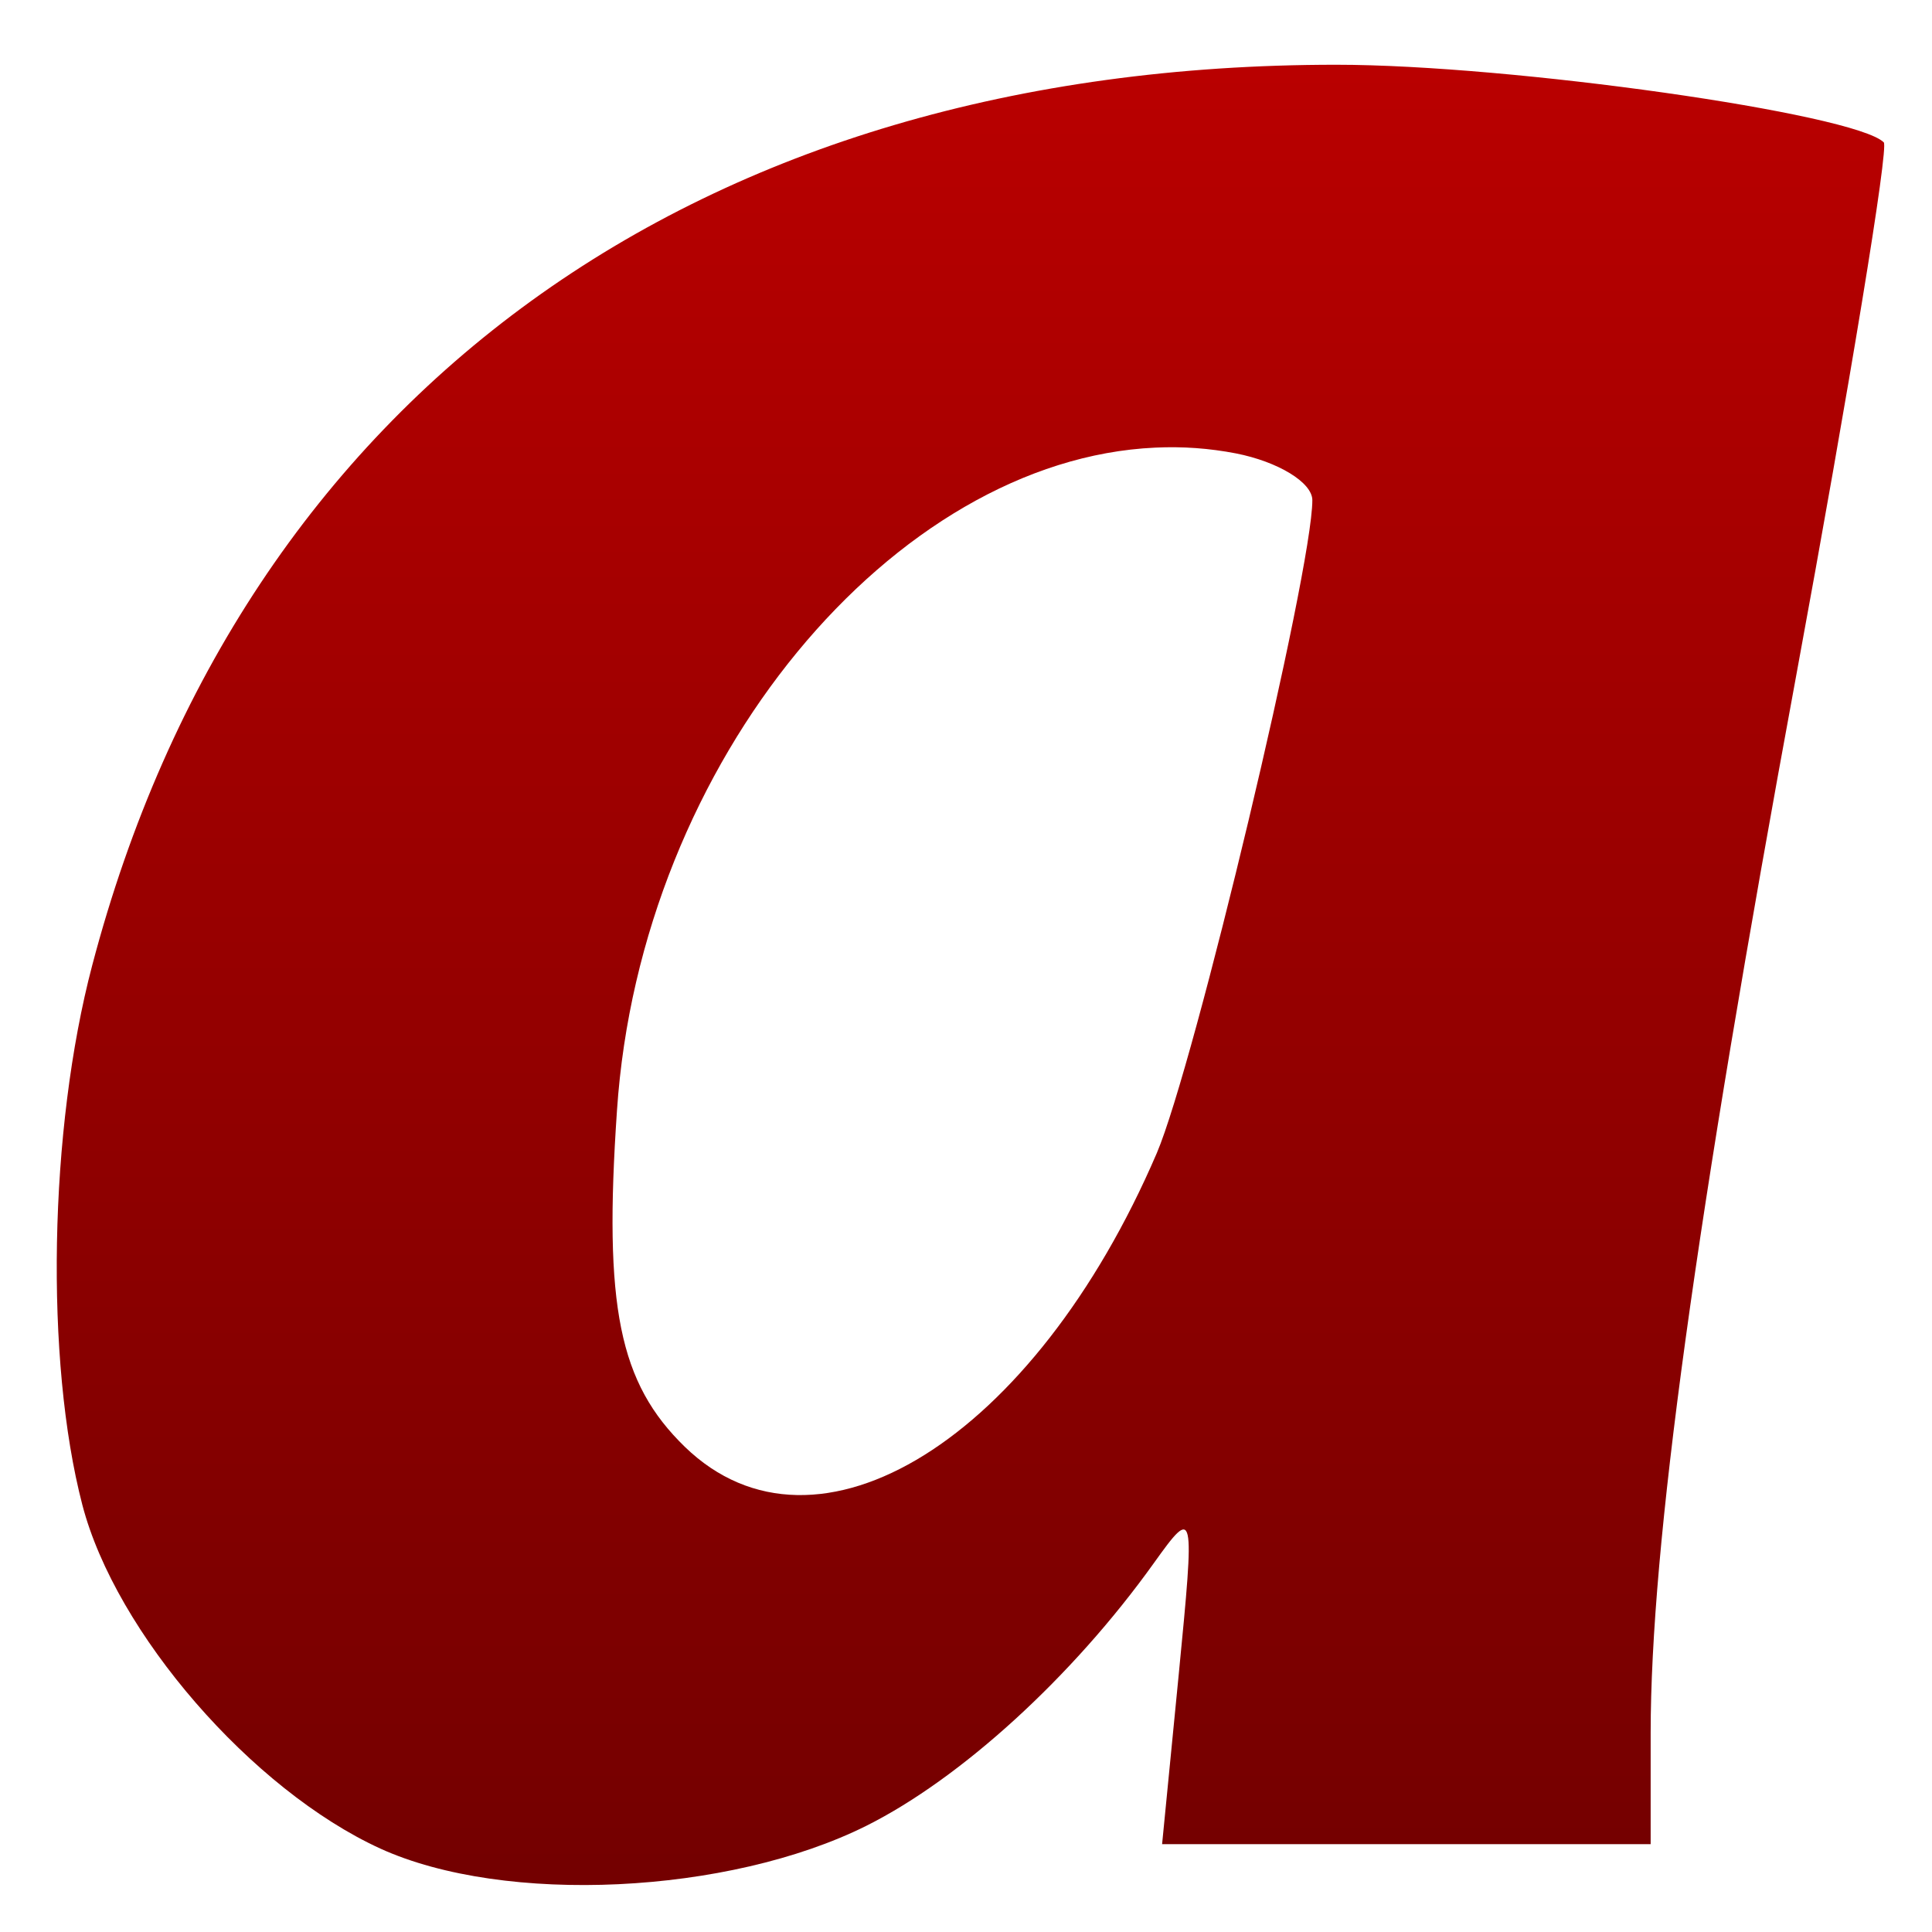 <svg xmlns="http://www.w3.org/2000/svg" xmlns:xlink="http://www.w3.org/1999/xlink" width="64" height="64" viewBox="0 0 64 64" version="1.1"><defs><linearGradient id="linear0" gradientUnits="userSpaceOnUse" x1="0" y1="0" x2="0" y2="1" gradientTransform="matrix(70.466,0,0,68.612,-3.152,-2.224)"><stop offset="0" style="stop-color:#bf0000;stop-opacity:1;"/><stop offset="1" style="stop-color:#6e0000;stop-opacity:1;"/></linearGradient></defs><g id="surface1"><path style=" stroke:none;fill-rule:nonzero;fill:url(#linear0);" d="M 44.273 2.145 C 23.133 2.141 8.031 13.059 3.055 31.977 C 1.621 37.414 1.484 45.066 2.727 49.848 C 3.832 54.094 8.348 59.293 12.602 61.238 C 16.723 63.113 24.133 62.758 28.695 60.484 C 31.828 58.918 35.527 55.547 38.219 51.785 C 39.578 49.887 39.582 49.973 39.047 55.469 L 38.496 61.09 L 54.68 61.09 L 54.68 57.402 C 54.684 51.203 56.148 40.539 59.504 22.367 C 61.266 12.809 62.574 4.879 62.402 4.715 C 61.418 3.758 50.055 2.145 44.273 2.145 M 38.27 14.828 C 39.164 14.785 40.055 14.848 40.945 15.02 C 42.332 15.293 43.473 15.98 43.473 16.57 C 43.473 18.906 39.562 35.293 38.32 38.199 C 34.254 47.668 27.055 52.16 22.688 47.93 C 20.508 45.812 19.992 43.289 20.438 36.789 C 21.215 25.184 29.637 15.219 38.27 14.828 "/></g></svg>
